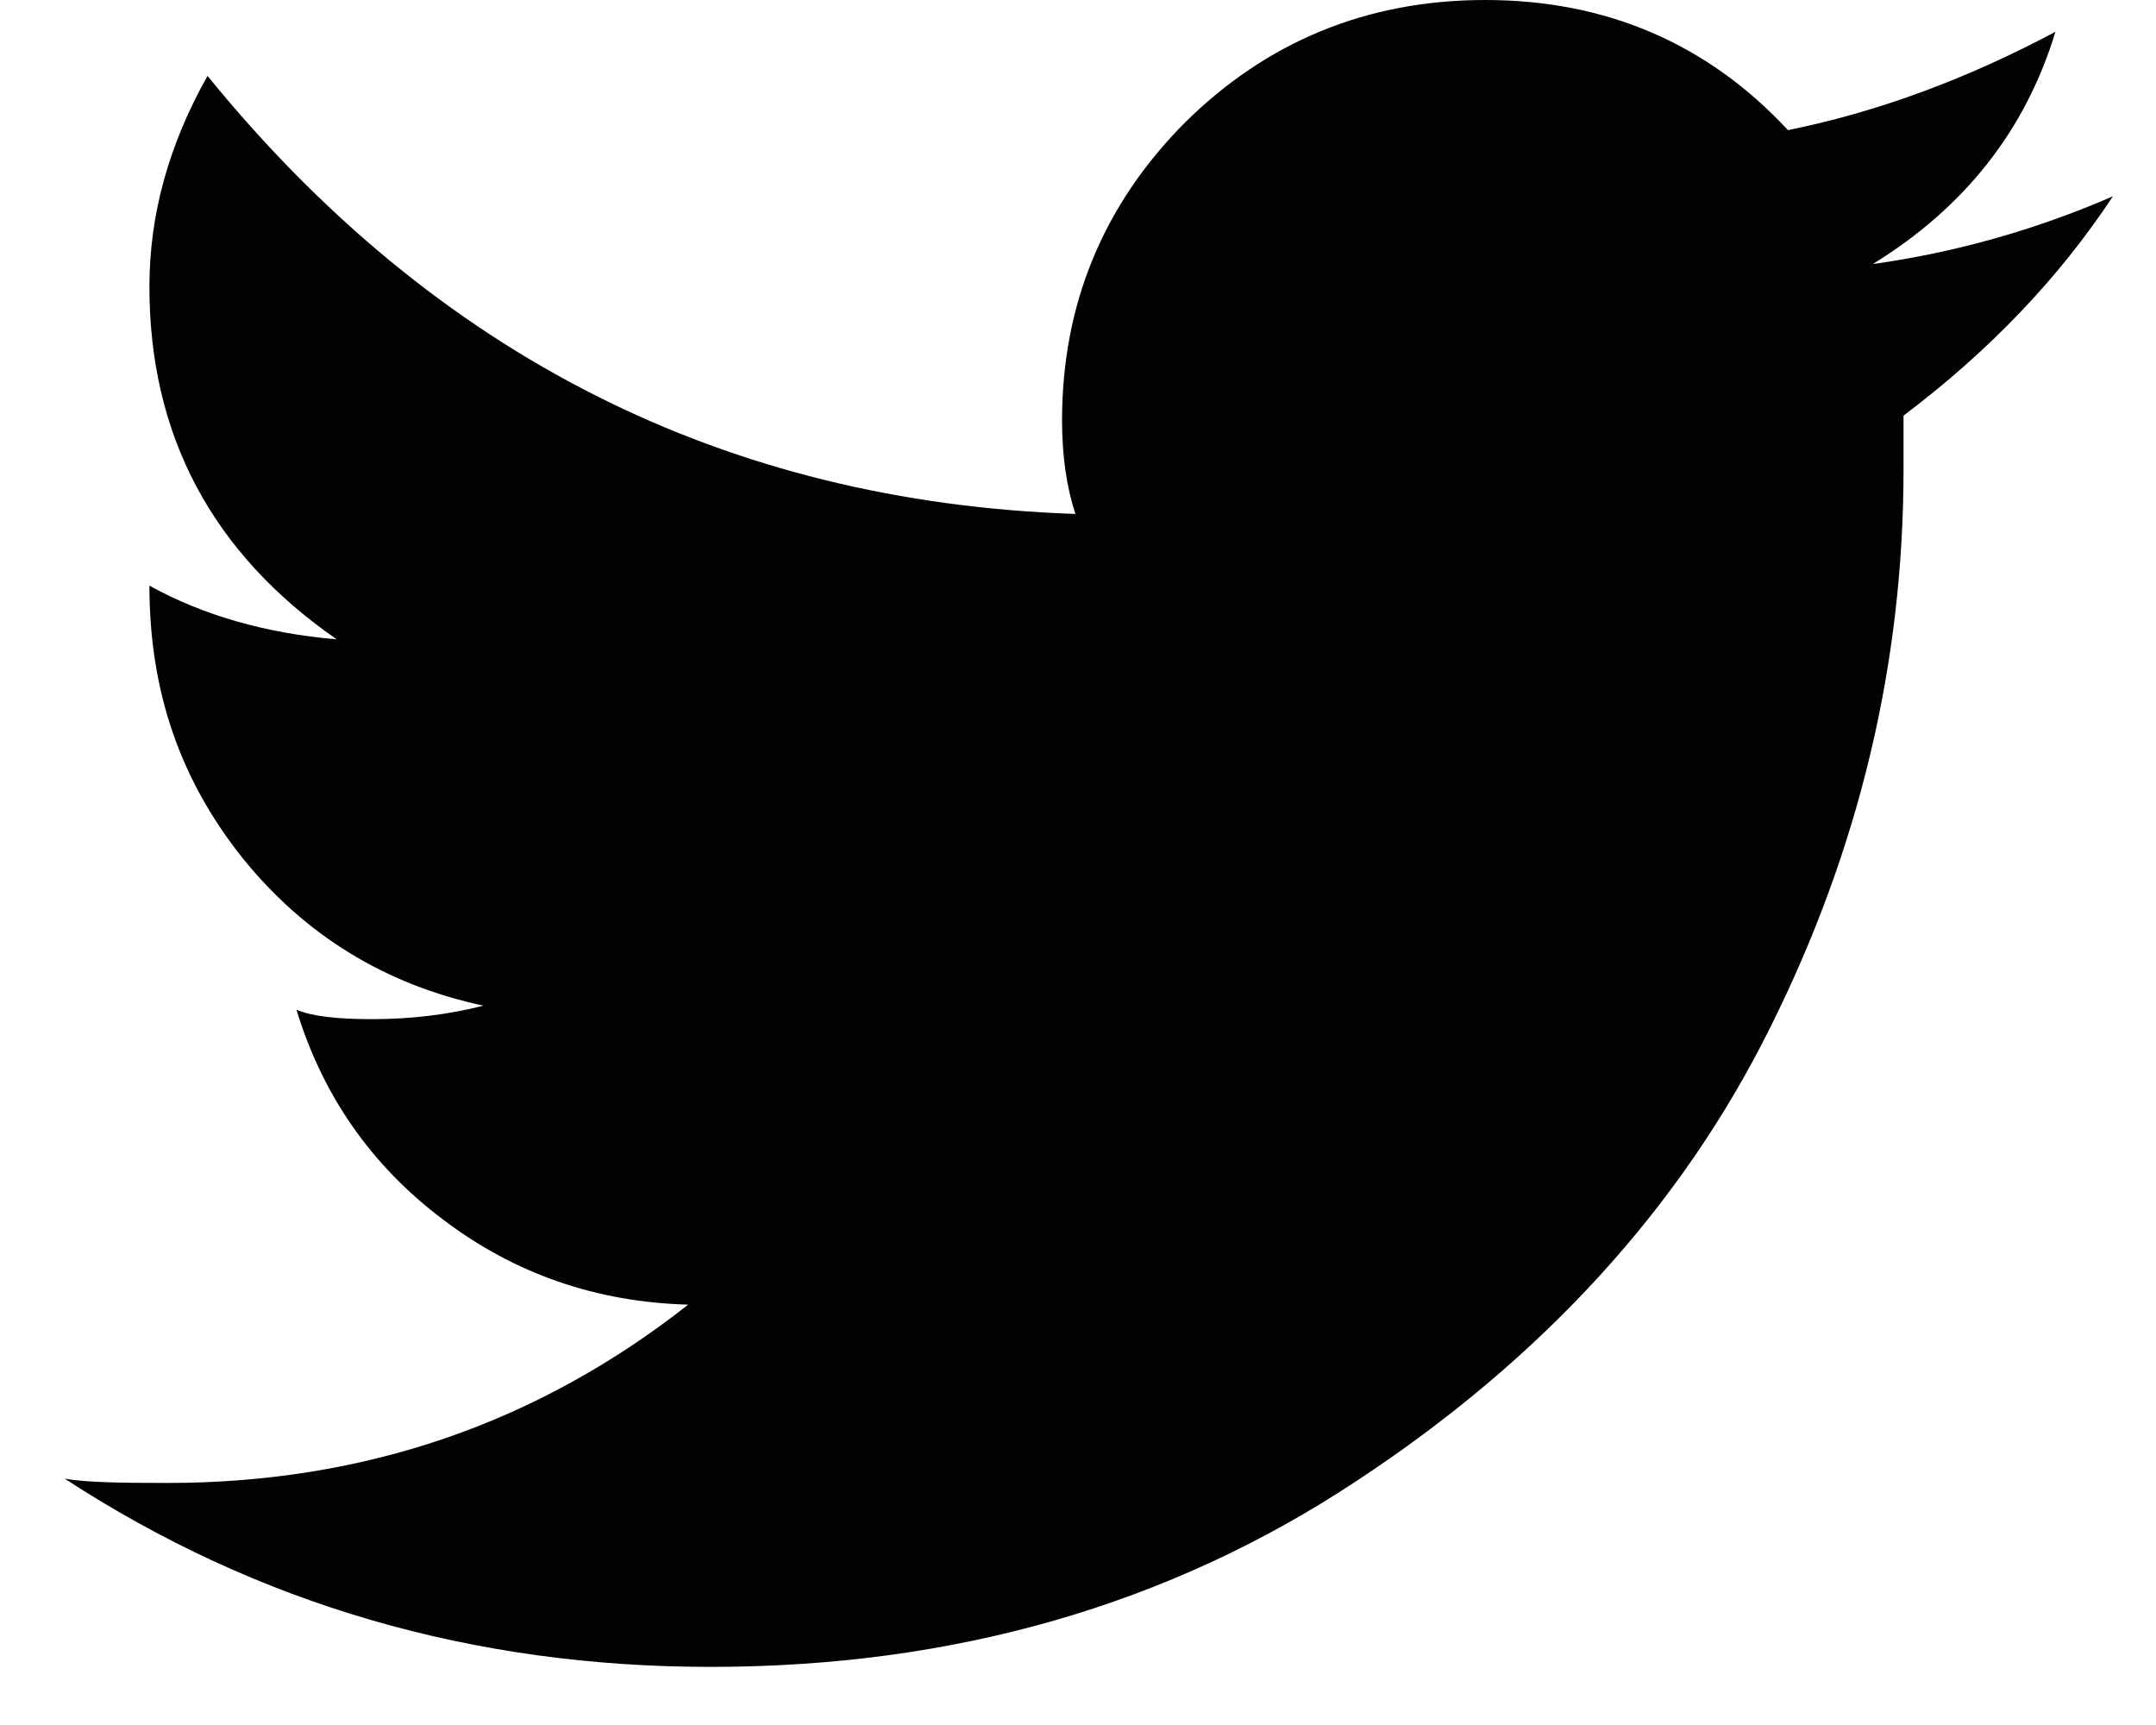 <?xml version="1.0" encoding="UTF-8"?>
<svg width="20px" height="16px" viewBox="0 0 20 16" version="1.1" xmlns="http://www.w3.org/2000/svg" xmlns:xlink="http://www.w3.org/1999/xlink">
    <!-- Generator: sketchtool 49.3 (51167) - http://www.bohemiancoding.com/sketch -->
    <title>4F8C8CC5-BFEE-49D2-91FF-C805553CD8DF</title>
    <desc>Created with sketchtool.</desc>
    <defs></defs>
    <g id="Home" stroke="none" stroke-width="1" fill="none" fill-rule="evenodd">
        <g id="Mobile_Home-320" transform="translate(-81, -635)" fill="#030104" fill-rule="nonzero">
            <g id="twitter-logo" transform="translate(81.6, 635)">
                <path d="M16.773,2.449 C17.626,1.924 18.19,1.207 18.467,0.295 C17.637,0.737 16.811,1.04 15.986,1.207 C15.243,0.407 14.304,0 13.178,0 C12.077,0 11.147,0.388 10.388,1.141 C9.634,1.901 9.252,2.823 9.252,3.9 C9.252,4.227 9.294,4.519 9.376,4.767 C6.129,4.656 3.442,3.305 1.325,0.704 C0.966,1.341 0.786,1.989 0.786,2.659 C0.786,4.036 1.366,5.128 2.523,5.93 C1.863,5.874 1.281,5.706 0.786,5.432 C0.786,6.416 1.074,7.237 1.652,7.961 C2.231,8.677 2.975,9.133 3.884,9.328 C3.555,9.412 3.208,9.453 2.851,9.453 C2.522,9.453 2.288,9.425 2.15,9.365 C2.393,10.166 2.851,10.817 3.513,11.314 C4.172,11.814 4.931,12.078 5.784,12.101 C4.378,13.207 2.771,13.755 0.952,13.755 C0.507,13.755 0.191,13.749 0,13.715 C1.791,14.882 3.785,15.461 5.991,15.461 C8.249,15.461 10.244,14.887 11.98,13.739 C13.716,12.598 14.998,11.189 15.821,9.531 C16.648,7.875 17.058,6.151 17.058,4.351 L17.058,3.855 C17.858,3.252 18.505,2.572 19,1.821 C18.282,2.132 17.54,2.342 16.773,2.449 Z" id="Shape"></path>
            </g>
        </g>
    </g>
</svg>